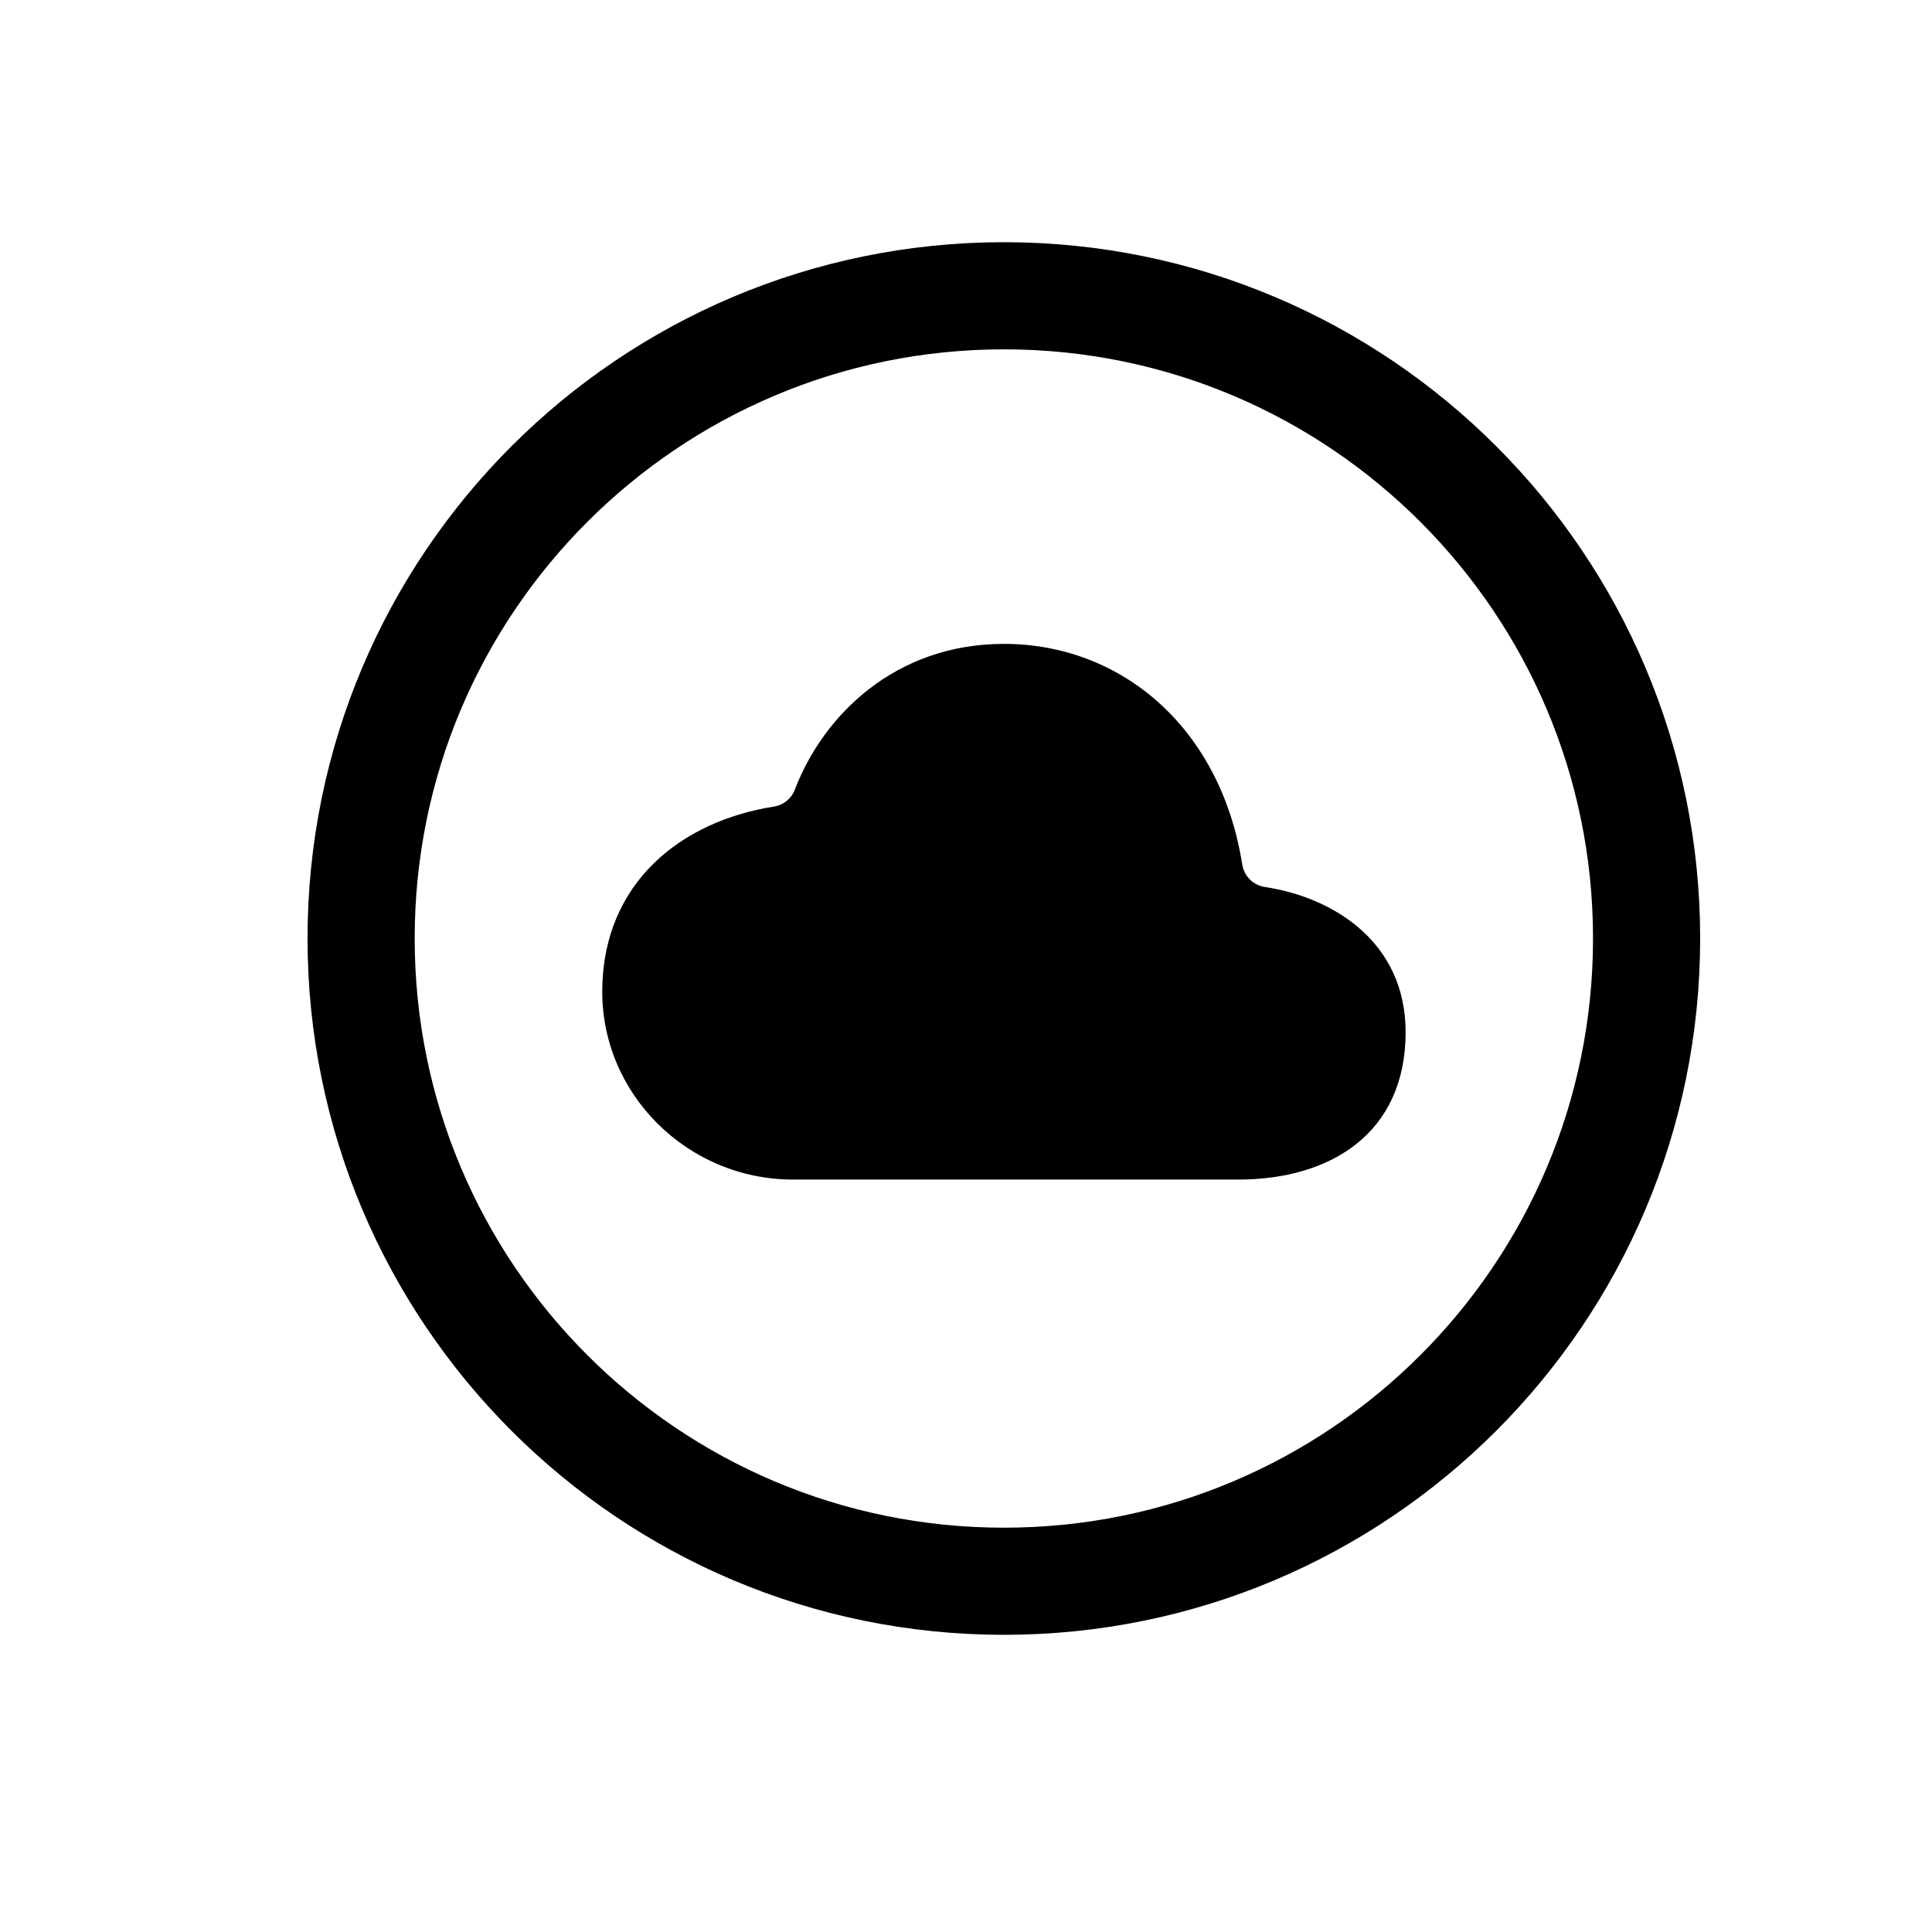 <svg width="11" height="11" viewBox="0 0 11 11" fill="none" xmlns="http://www.w3.org/2000/svg">
<path d="M7.2 5.05C7.169 5.045 7.139 5.03 7.116 5.007C7.093 4.984 7.078 4.955 7.073 4.923C6.949 4.138 6.38 3.666 5.716 3.666C5.099 3.666 4.688 4.07 4.525 4.497C4.516 4.521 4.5 4.543 4.479 4.56C4.458 4.577 4.434 4.588 4.408 4.592C3.88 4.675 3.439 5.022 3.429 5.627C3.419 6.228 3.915 6.716 4.515 6.716H7.05C7.574 6.716 8.003 6.454 8.003 5.877C8.003 5.358 7.584 5.107 7.2 5.05Z" fill="black"/>
<path d="M9.375 5.343C9.375 3.323 7.736 1.684 5.716 1.684C3.695 1.684 2.056 3.323 2.056 5.343C2.056 7.364 3.695 9.003 5.716 9.003C7.736 9.003 9.375 7.364 9.375 5.343Z" stroke="black" stroke-width="0.61" stroke-miterlimit="10"/>
</svg>
